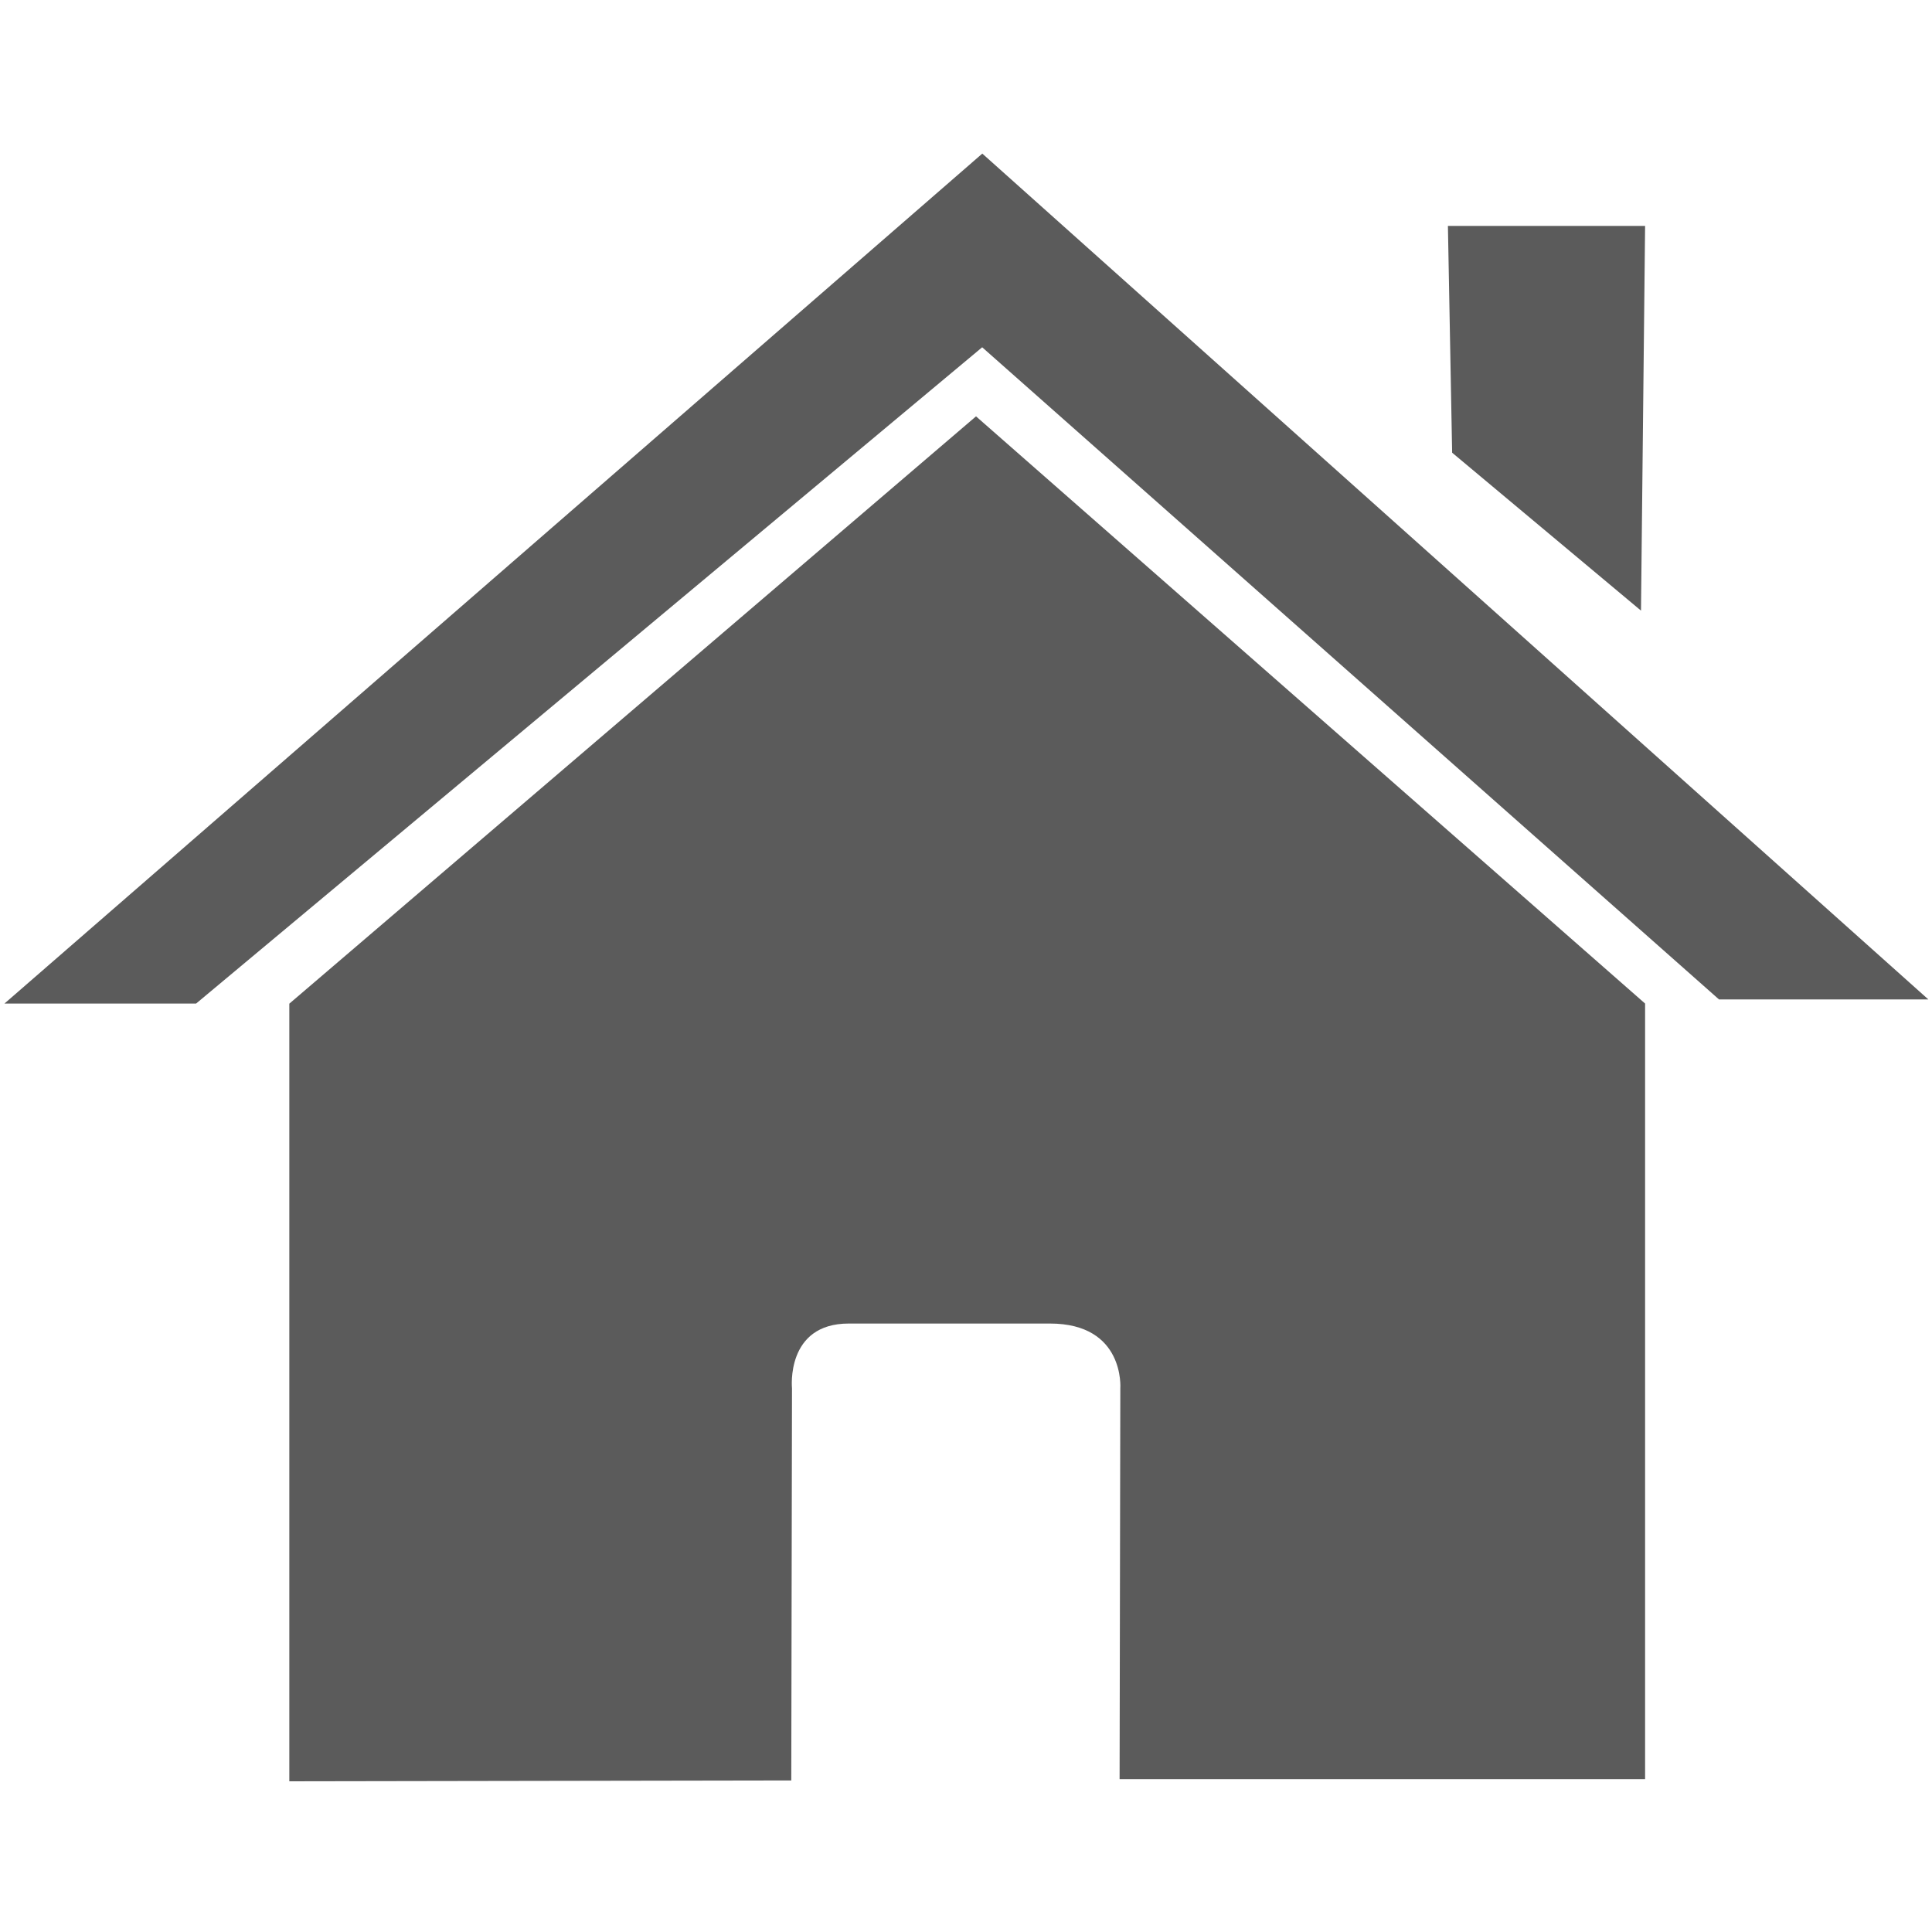 <?xml version="1.0" encoding="utf-8"?>
<!-- Generator: Adobe Illustrator 16.0.0, SVG Export Plug-In . SVG Version: 6.00 Build 0)  -->
<!DOCTYPE svg PUBLIC "-//W3C//DTD SVG 1.1//EN" "http://www.w3.org/Graphics/SVG/1.1/DTD/svg11.dtd">
<svg version="1.1" id="Layer_1" xmlns="http://www.w3.org/2000/svg" xmlns:xlink="http://www.w3.org/1999/xlink" x="0px" y="0px"
	 width="16px" height="16px" viewBox="0 0 16 16" enable-background="new 0 0 16 16" xml:space="preserve">
<path fill-rule="evenodd" clip-rule="evenodd" fill="#5B5B5B" d="M12.026,3.749l-0.035-1.878h1.633L13.59,5.057L12.026,3.749z
	 M14.235,8.276l-6.101-5.4l-6.51,5.435H0.037l8.098-7.039l7.835,7.005H14.235z M13.624,8.311v6.423H9.272l0.006-3.236
	c0,0,0.04-0.537-0.583-0.537c-0.756,0-0.97,0-1.666,0c-0.525,0-0.47,0.537-0.47,0.537l-0.006,3.247l-4.157,0.007v-6.44l5.687-4.864
	L13.624,8.311z"/>
</svg>
